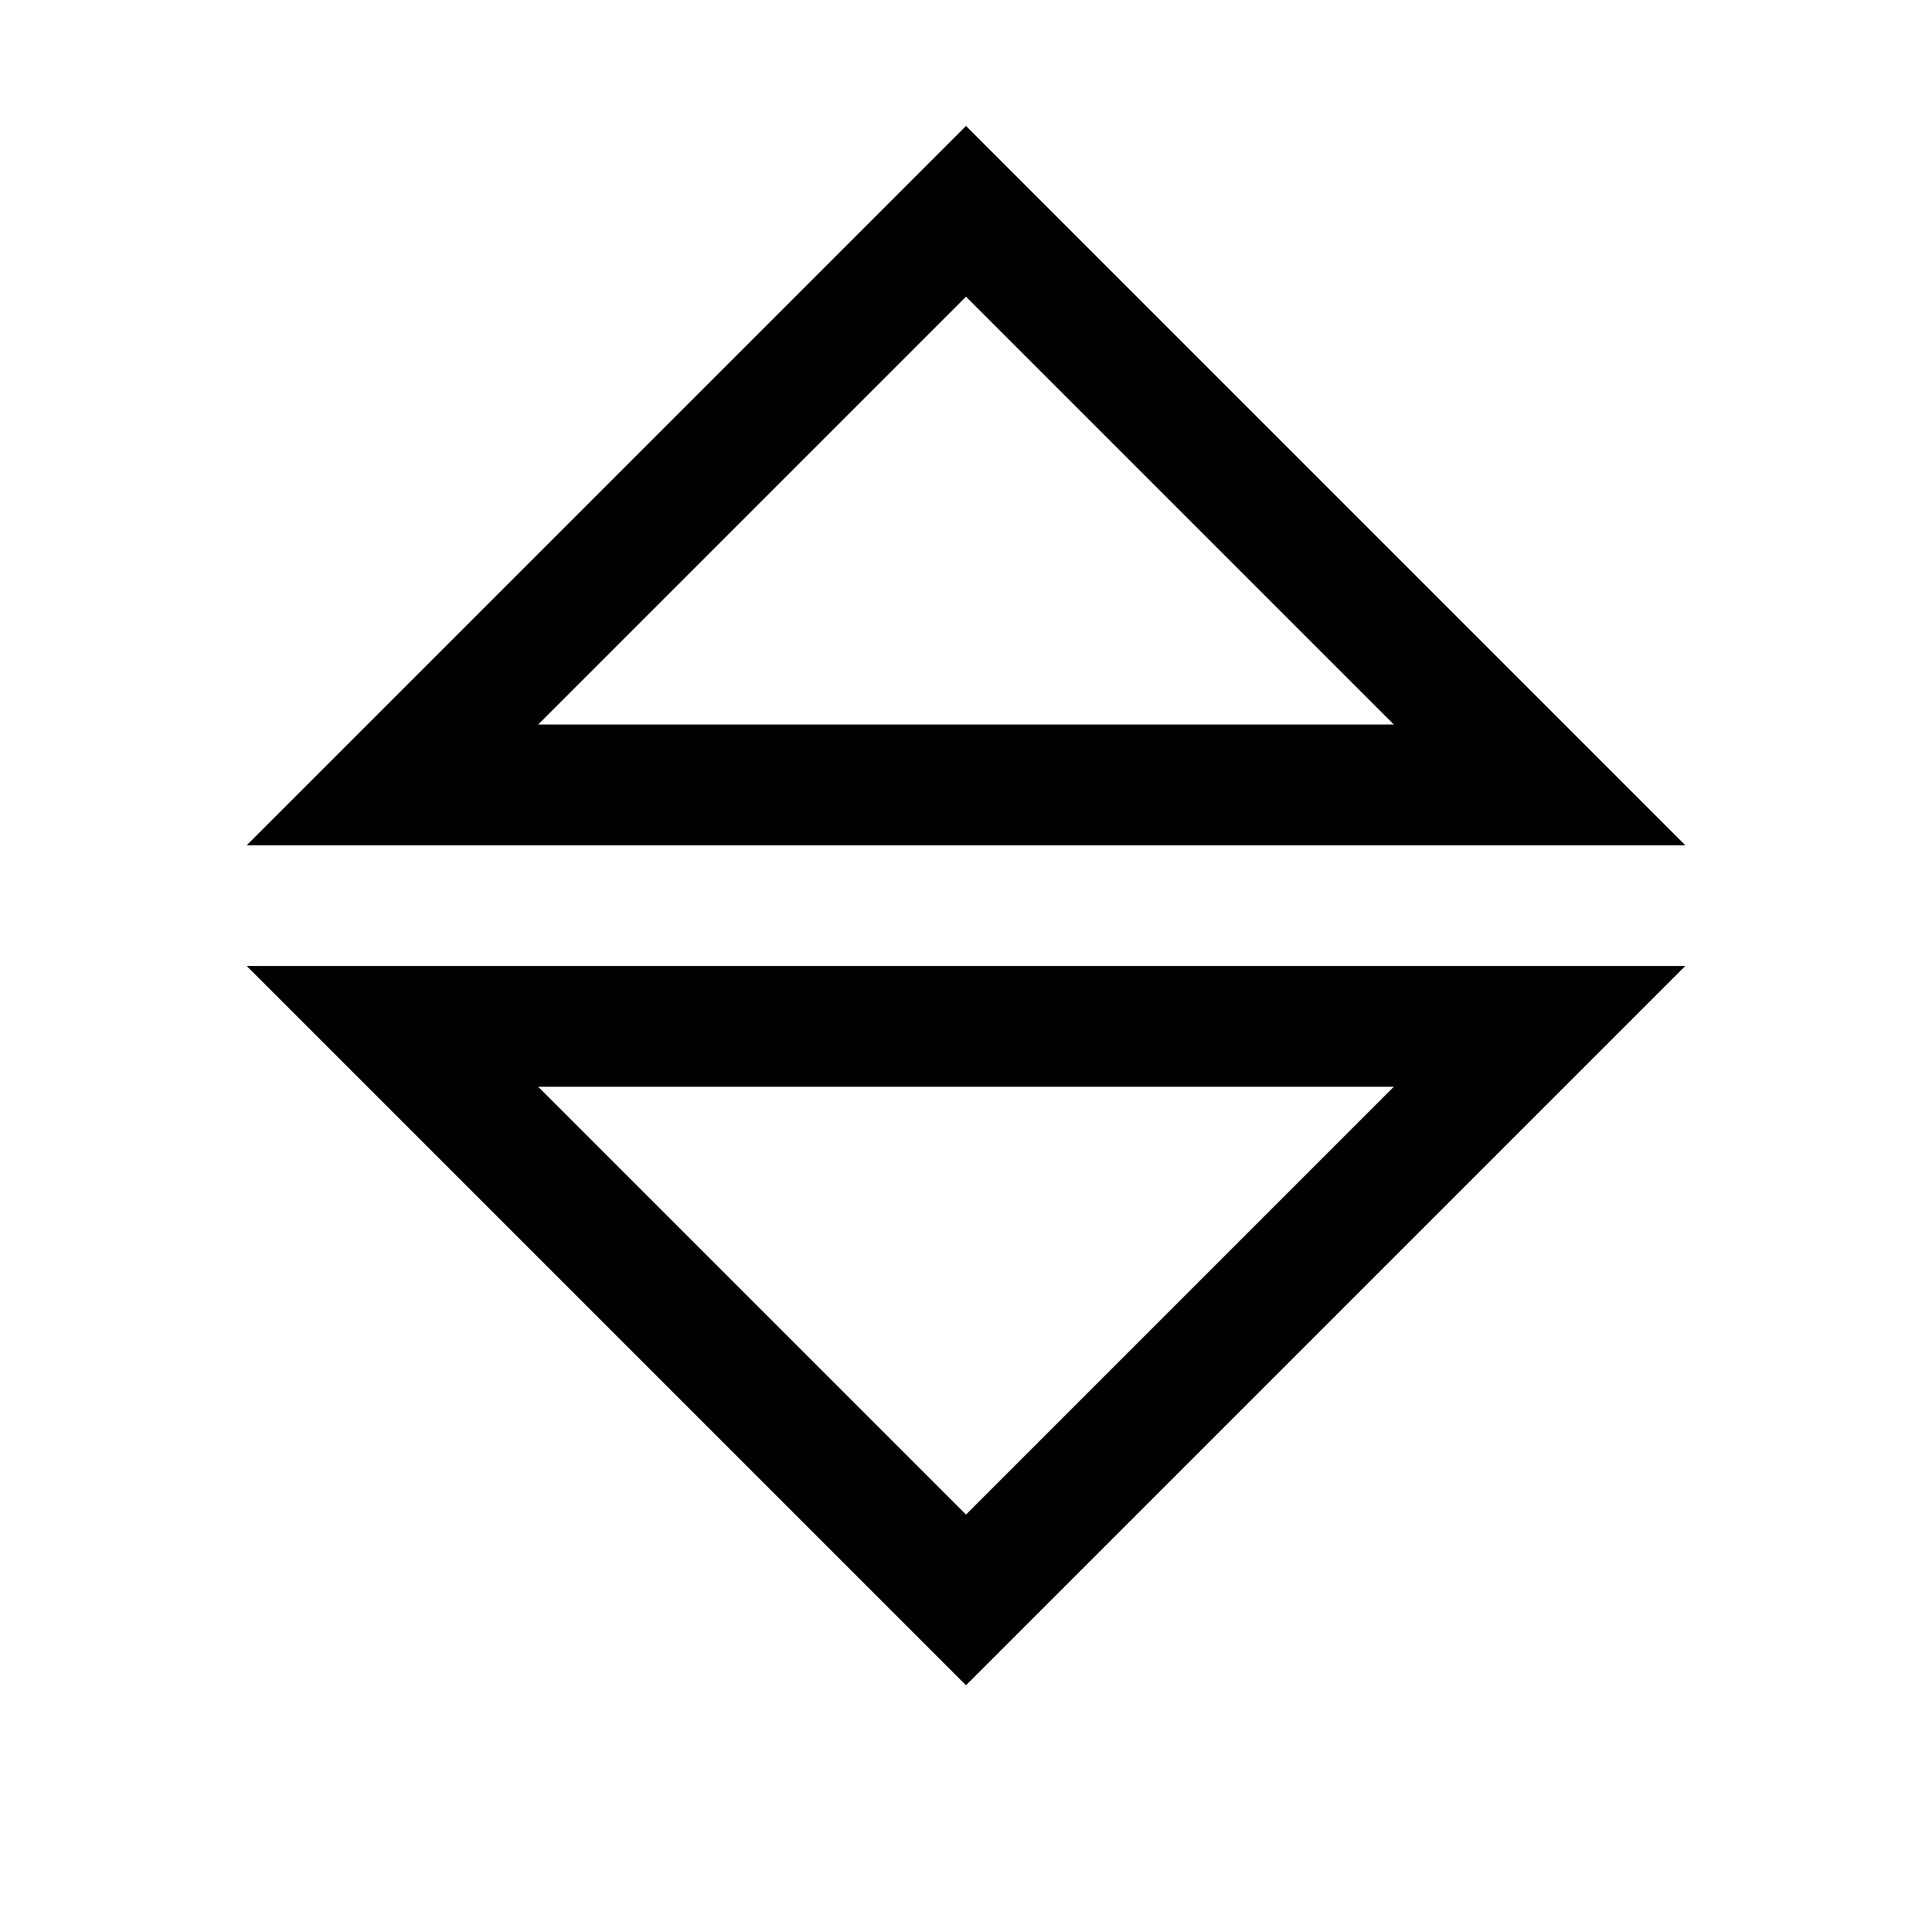 <?xml version="1.0"?>
<svg xmlns="http://www.w3.org/2000/svg" viewBox="0 0 16 16">
    <path style="line-height:normal;text-indent:0;text-align:start;text-decoration-line:none;text-decoration-style:solid;text-decoration-color:#000;text-transform:none;block-progression:tb;isolation:auto;mix-blend-mode:normal" d="M 8 1.043 L 2.043 7 L 3.25 7 L 13.957 7 L 8 1.043 z M 8 2.457 L 11.543 6 L 4.457 6 L 8 2.457 z M 2.043 8 L 8 13.957 L 13.957 8 L 12.75 8 L 2.043 8 z M 4.457 9 L 11.543 9 L 8 12.543 L 4.457 9 z" font-weight="400" font-family="sans-serif" white-space="normal" overflow="visible"/>
</svg>

